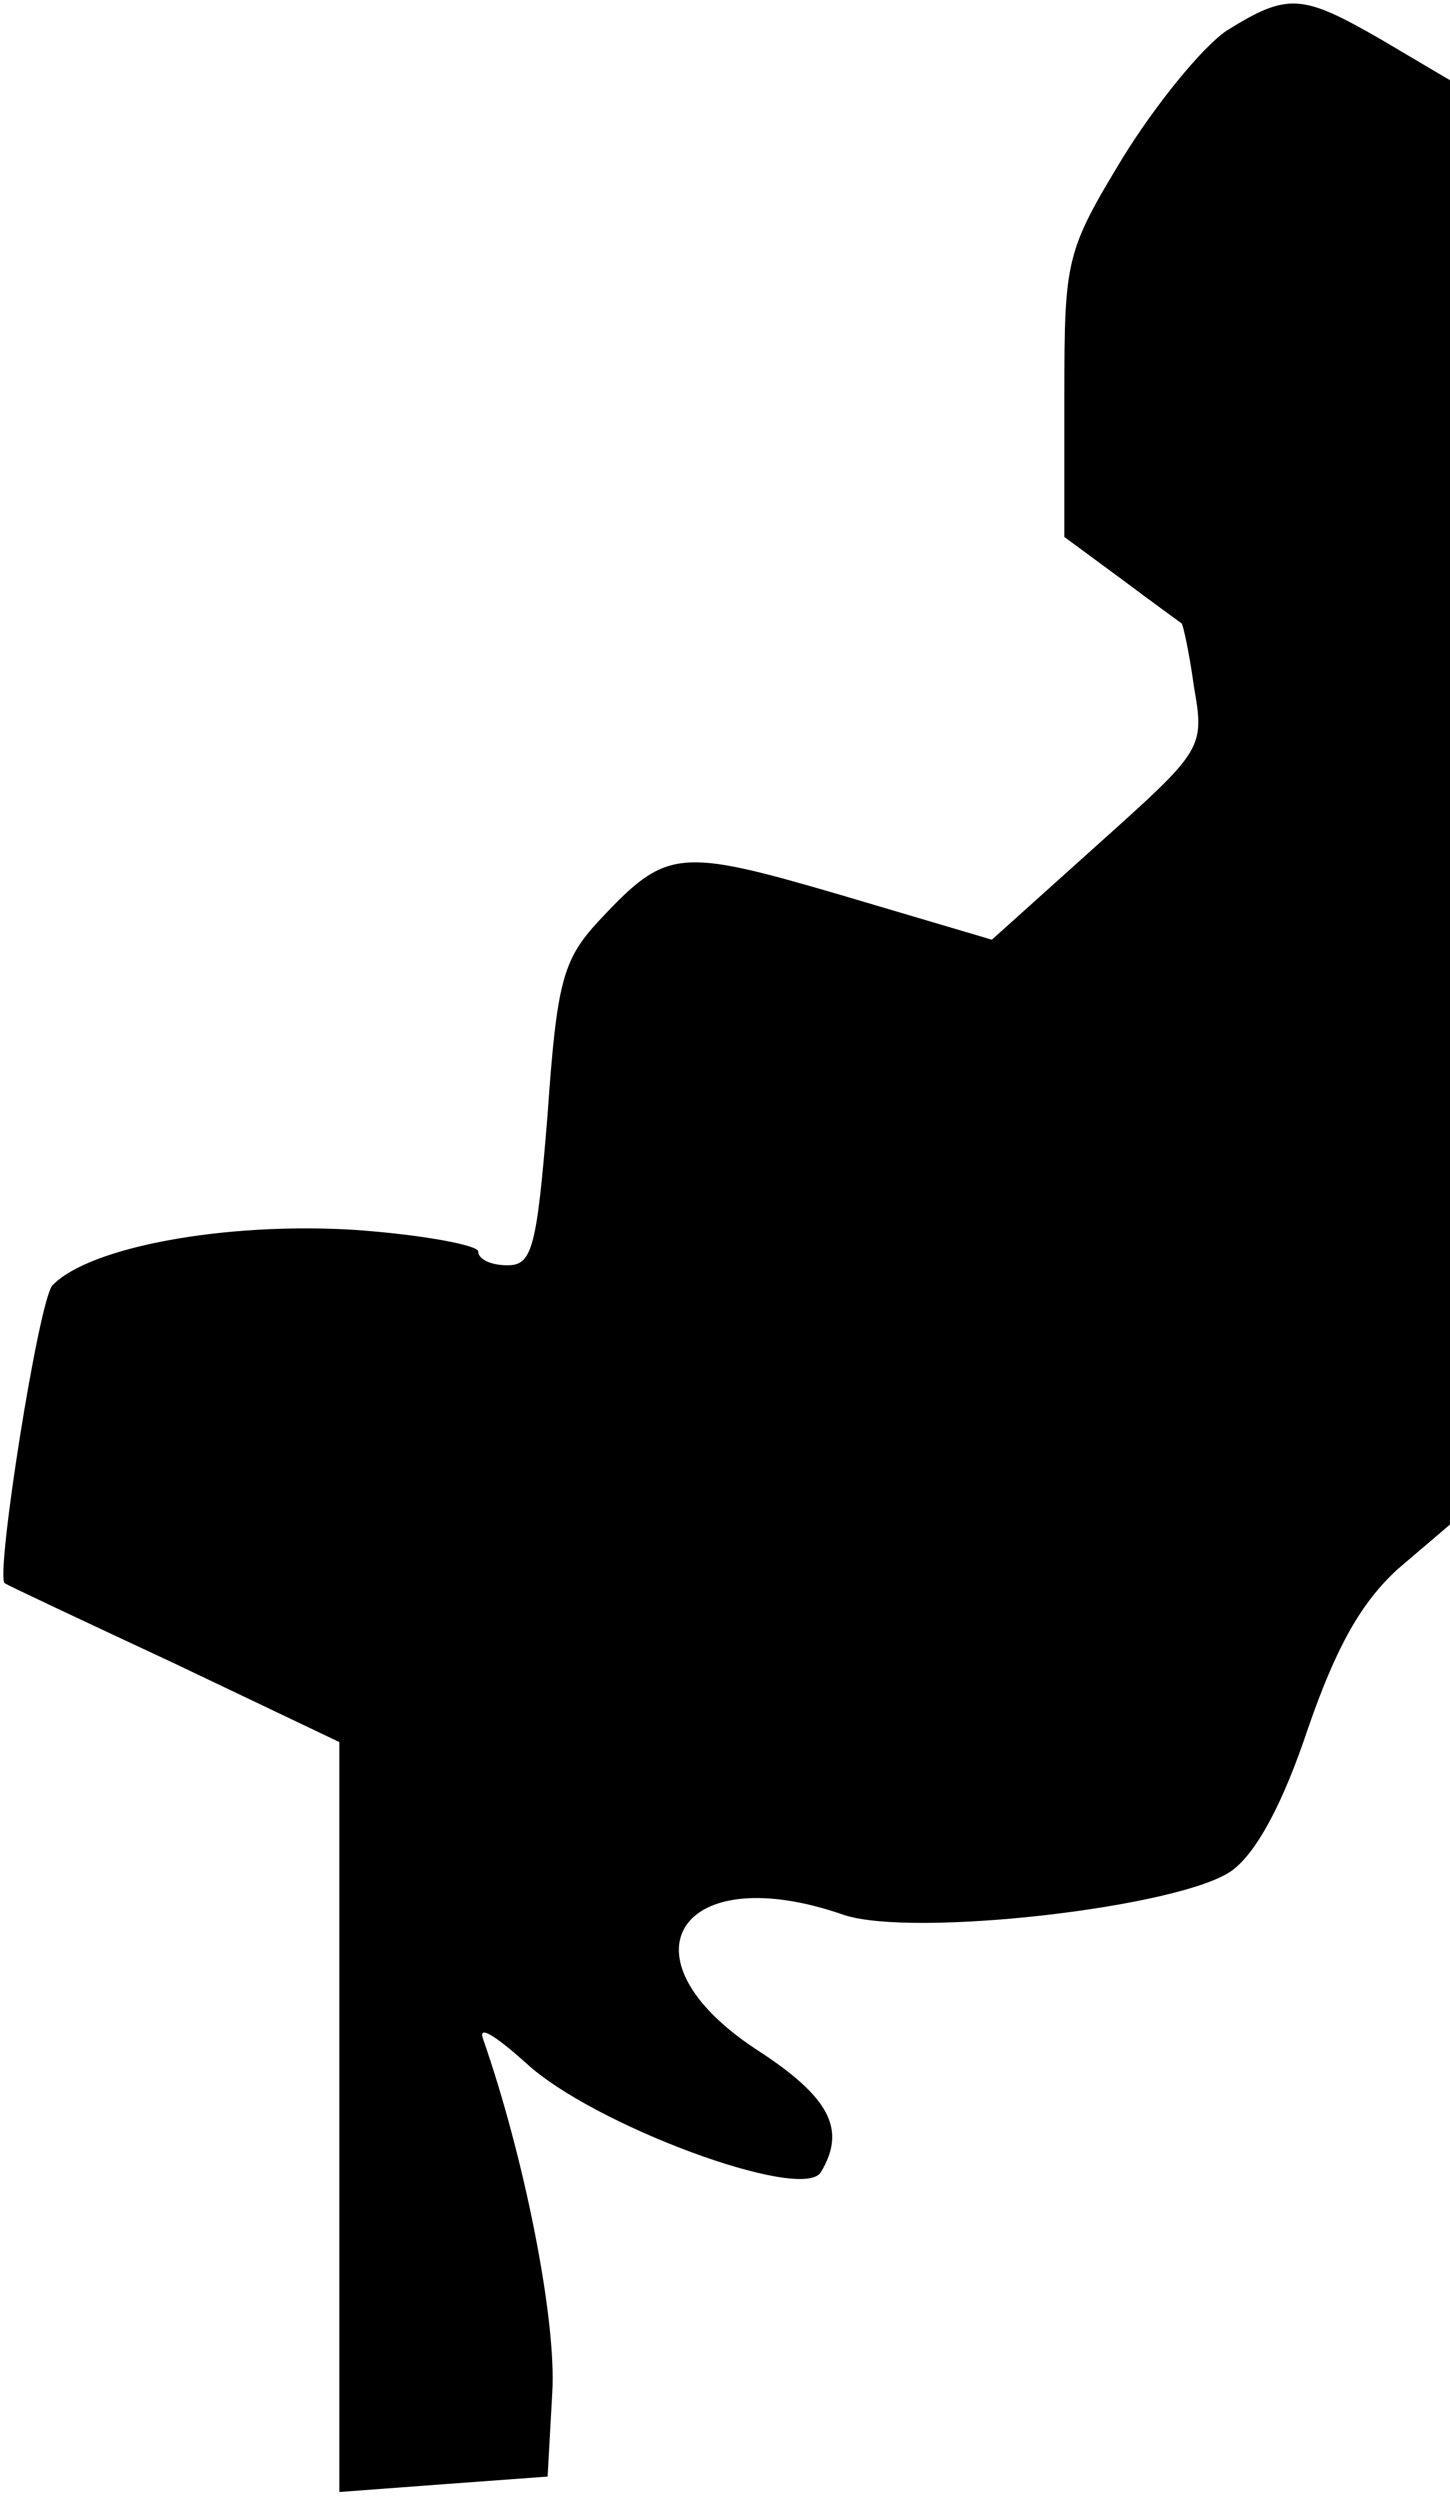 <?xml version="1.0" standalone="no"?>
<!DOCTYPE svg PUBLIC "-//W3C//DTD SVG 20010904//EN"
 "http://www.w3.org/TR/2001/REC-SVG-20010904/DTD/svg10.dtd">
<svg version="1.0" xmlns="http://www.w3.org/2000/svg"
 width="94pt" height="162pt" viewBox="0 0 94 162"
 preserveAspectRatio="xMidYMid meet">
<g transform="translate(0,162) scale(0.1,-0.1)"
fill="#000000" stroke="none">
<path fill="#000000" stroke="none" d="M795 1600 c-16 -11 -46 -48 -67 -82
-37 -61 -38 -66 -38 -154 l0 -92 38 -28 c20 -15 38 -28 38 -28 1 -1 5 -19 8
-41 7 -40 6 -41 -62 -102 l-69 -62 -98 29 c-106 31 -113 30 -157 -17 -23 -25
-27 -39 -33 -125 -7 -87 -10 -98 -26 -98 -11 0 -19 4 -19 9 0 4 -37 11 -81 14
-83 5 -171 -11 -195 -36 -9 -10 -37 -188 -31 -193 1 -1 50 -24 110 -52 l107
-51 0 -243 0 -243 67 5 68 5 3 54 c3 47 -18 153 -45 230 -3 9 9 1 28 -16 43
-40 178 -90 191 -71 17 28 6 49 -42 80 -91 60 -49 124 57 87 45 -15 220 5 252
29 16 12 33 44 49 92 18 52 34 81 58 103 l34 29 0 468 0 468 -44 26 c-52 30
-61 31 -101 6z"/>
</g>
</svg>
